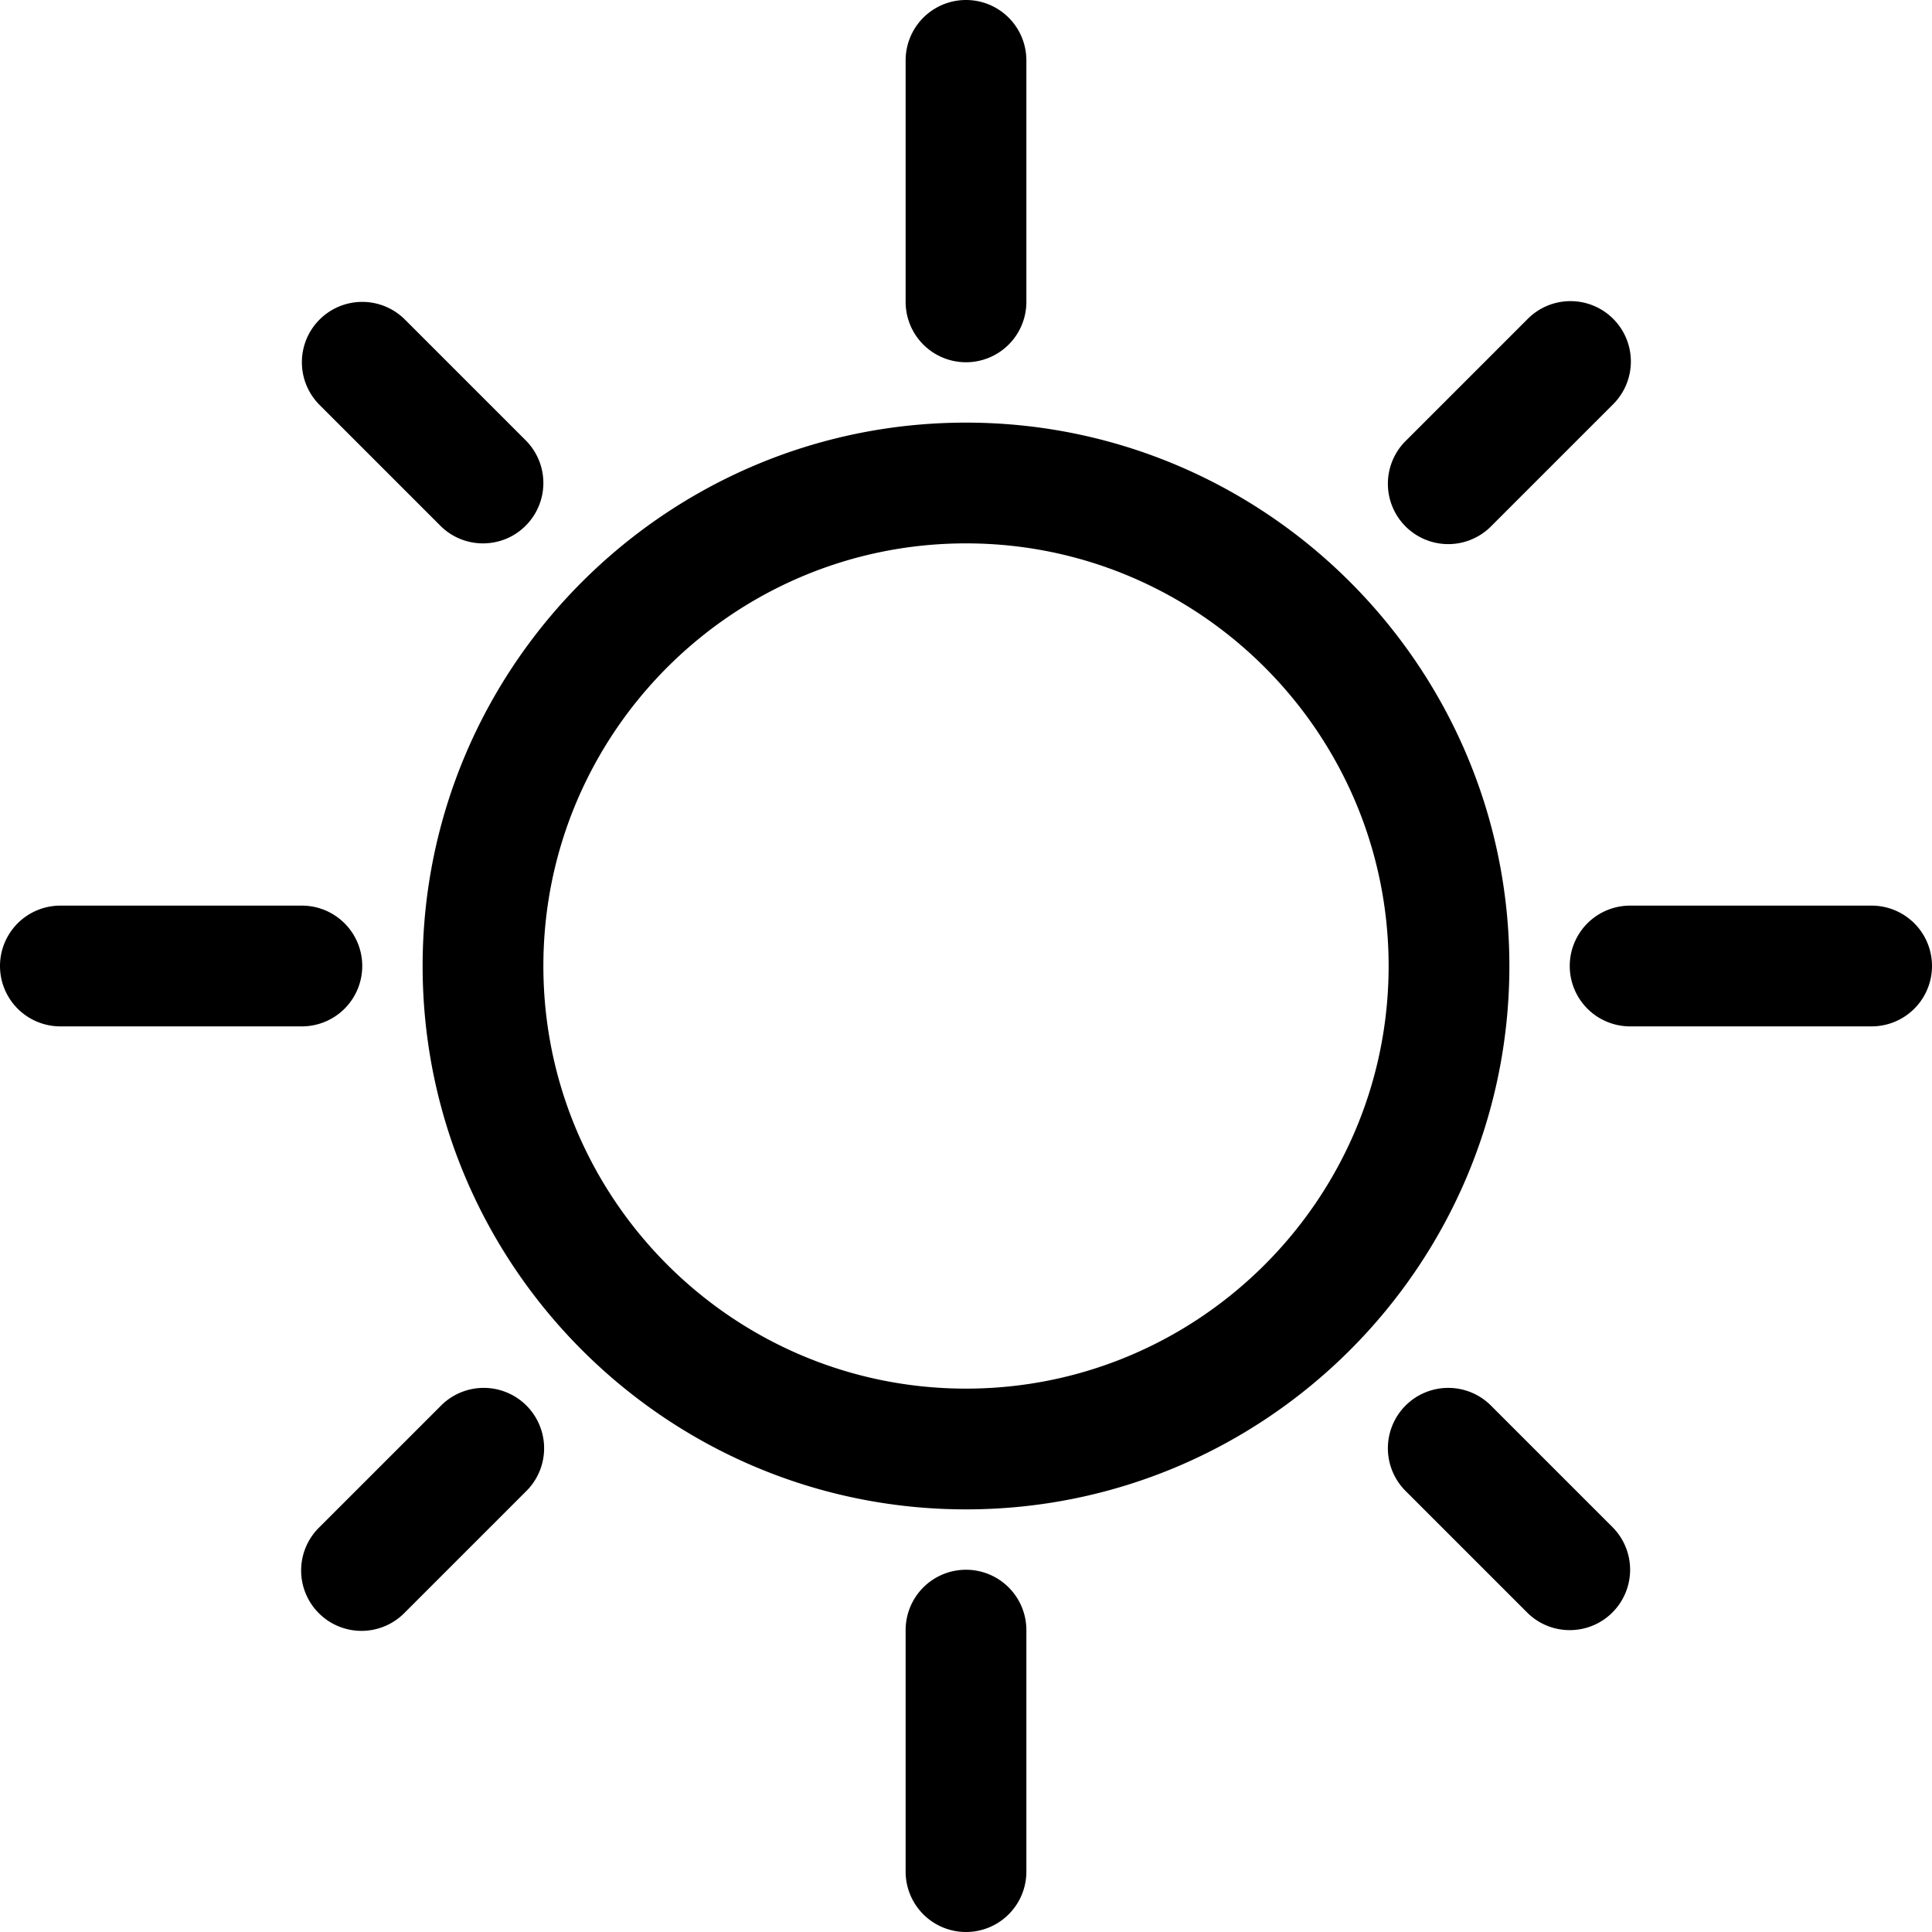 <svg xmlns="http://www.w3.org/2000/svg" width="64" height="64"><path d="M32 14c-9.925 0-18 8.075-18 18s8.075 18 18 18 18-8.075 18-18-8.075-18-18-18zm0 32c-7.72 0-14-6.28-14-14s6.28-14 14-14 14 6.28 14 14-6.28 14-14 14zM30 2v8a2 2 0 0 0 4 0V2a2 2 0 0 0-4 0zM32 52a2 2 0 0 0-2 2v8a2 2 0 0 0 4 0v-8a2 2 0 0 0-2-2zM62 30h-8a2 2 0 0 0 0 4h8a2 2 0 0 0 0-4zM12 32a2 2 0 0 0-2-2H2a2 2 0 0 0 0 4h8a2 2 0 0 0 2-2zM50.586 10.586l-4 4a2 2 0 1 0 2.828 2.828l4-4a2 2 0 1 0-2.828-2.828zM14.586 46.586l-4 4a2 2 0 1 0 2.828 2.828l4-4a2 2 0 1 0-2.828-2.828zM49.414 46.586a2 2 0 1 0-2.828 2.828l4 4c.39.391.902.586 1.414.586s1.024-.195 1.414-.586a2 2 0 0 0 0-2.828l-4-4zM10.586 10.586a2 2 0 0 0 0 2.828l4 4c.39.391.902.586 1.414.586s1.024-.195 1.414-.586a2 2 0 0 0 0-2.828l-4-4a2 2 0 0 0-2.828 0z"/></svg>